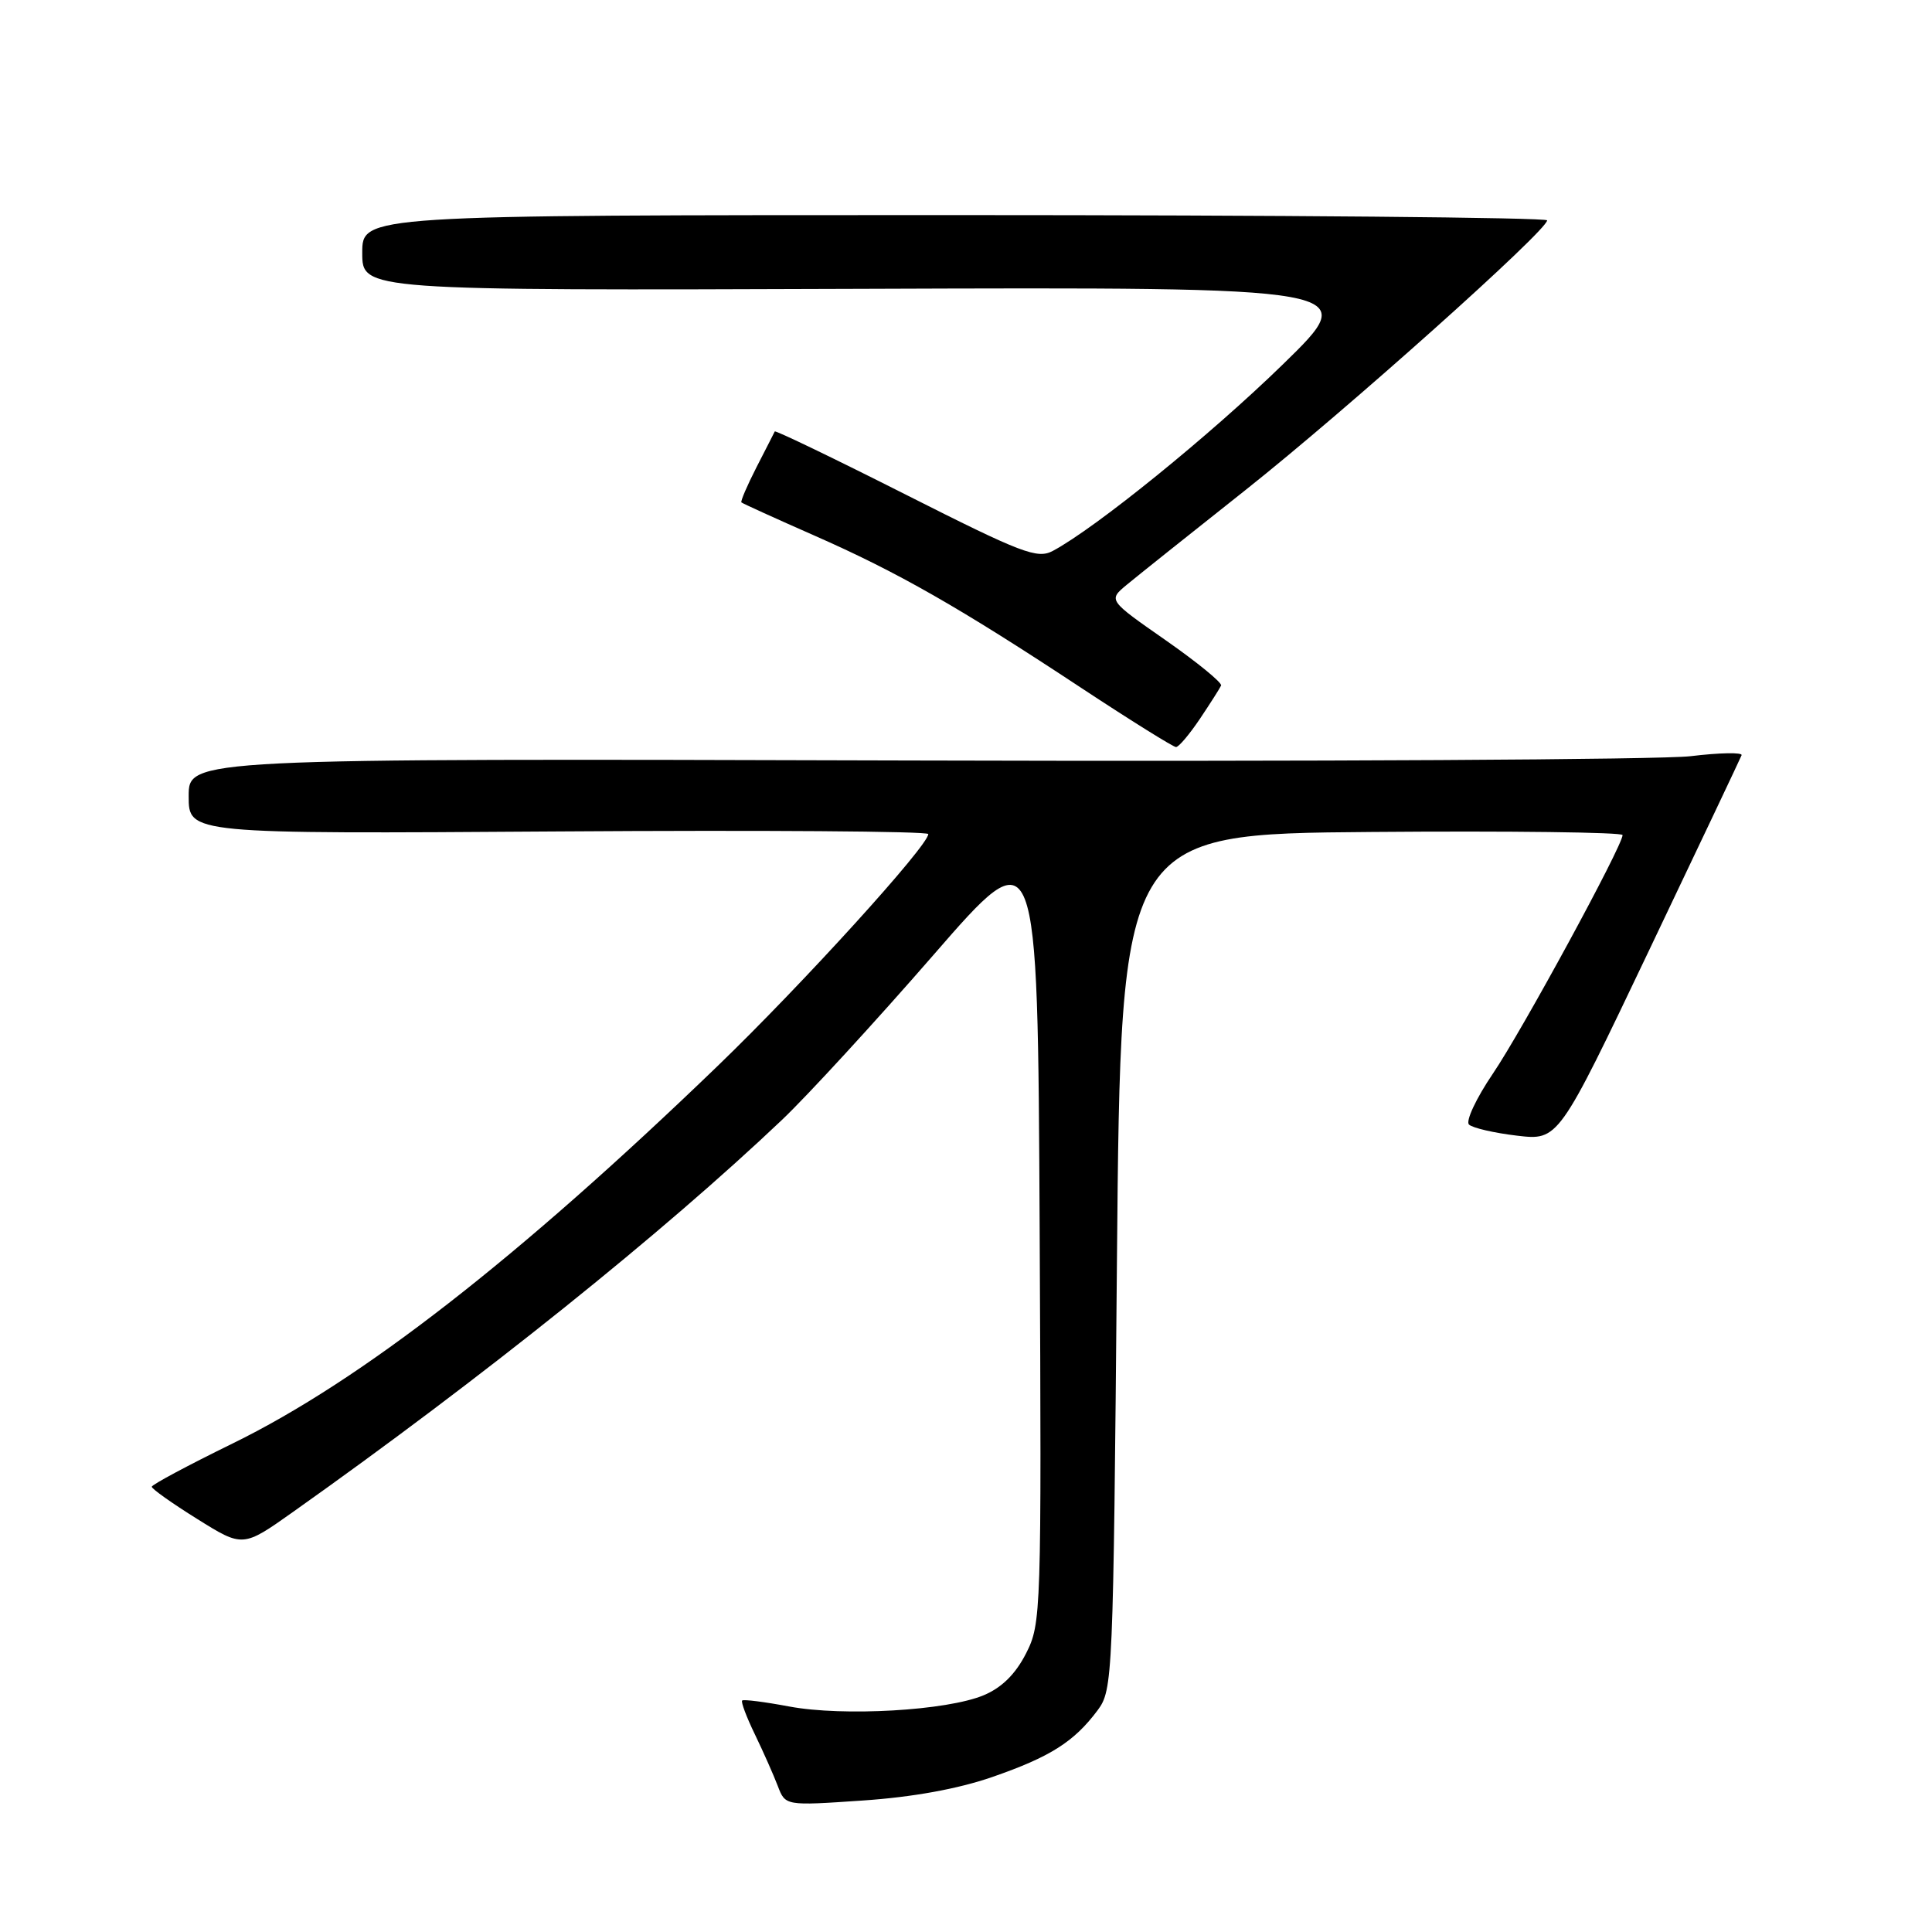 <?xml version="1.0" encoding="UTF-8" standalone="no"?>
<!DOCTYPE svg PUBLIC "-//W3C//DTD SVG 1.1//EN" "http://www.w3.org/Graphics/SVG/1.1/DTD/svg11.dtd" >
<svg xmlns="http://www.w3.org/2000/svg" xmlns:xlink="http://www.w3.org/1999/xlink" version="1.1" viewBox="0 0 256 256">
 <g >
 <path fill="currentColor"
d=" M 131.49 235.46 C 139.16 232.80 142.32 230.80 145.44 226.62 C 147.45 223.92 147.51 222.46 148.00 167.18 C 148.50 110.50 148.50 110.50 181.75 110.24 C 200.04 110.09 215.00 110.28 215.00 110.65 C 215.00 112.07 201.66 136.61 197.81 142.27 C 195.60 145.53 194.18 148.56 194.65 149.01 C 195.12 149.46 197.97 150.12 201.00 150.48 C 206.50 151.13 206.50 151.13 218.50 125.95 C 225.10 112.11 230.62 100.46 230.77 100.07 C 230.92 99.68 227.88 99.73 224.00 100.20 C 220.13 100.66 173.76 100.92 120.98 100.77 C 25.00 100.50 25.00 100.50 25.00 105.50 C 25.00 110.50 25.00 110.50 74.00 110.17 C 100.95 109.99 123.00 110.14 123.00 110.52 C 123.00 112.06 106.36 130.38 95.11 141.23 C 68.64 166.75 47.85 182.94 30.82 191.27 C 24.94 194.15 20.13 196.72 20.11 197.00 C 20.10 197.28 22.81 199.20 26.13 201.27 C 32.18 205.05 32.18 205.05 38.84 200.33 C 63.91 182.57 87.84 163.37 103.66 148.35 C 107.04 145.13 116.04 135.33 123.66 126.57 C 137.50 110.64 137.50 110.64 137.76 162.84 C 138.01 213.91 137.97 215.13 135.95 219.10 C 134.55 221.84 132.73 223.63 130.34 224.63 C 125.47 226.67 111.73 227.46 104.58 226.12 C 101.33 225.51 98.52 225.15 98.34 225.33 C 98.16 225.51 98.92 227.54 100.04 229.84 C 101.15 232.14 102.51 235.21 103.06 236.65 C 104.06 239.28 104.06 239.28 114.28 238.58 C 120.94 238.13 126.93 237.04 131.49 235.46 Z  M 159.00 95.24 C 160.38 93.18 161.64 91.20 161.80 90.84 C 161.97 90.48 158.67 87.78 154.48 84.85 C 146.85 79.53 146.85 79.53 149.27 77.51 C 150.60 76.41 157.72 70.72 165.10 64.88 C 178.39 54.34 205.00 30.55 205.00 29.20 C 205.00 28.82 169.68 28.50 126.50 28.50 C 48.00 28.50 48.00 28.50 48.00 33.50 C 48.00 38.50 48.00 38.50 114.25 38.27 C 180.50 38.04 180.50 38.04 170.00 48.27 C 160.40 57.63 145.22 69.94 139.52 72.99 C 137.45 74.10 135.46 73.34 120.02 65.54 C 110.56 60.76 102.75 57.00 102.66 57.17 C 102.57 57.35 101.49 59.49 100.24 61.91 C 99.00 64.34 98.10 66.44 98.24 66.57 C 98.39 66.71 102.74 68.69 107.92 70.97 C 118.97 75.83 127.13 80.49 143.33 91.19 C 149.84 95.48 155.47 98.99 155.83 98.99 C 156.20 98.98 157.62 97.29 159.00 95.24 Z "/>
</g>
</svg>
